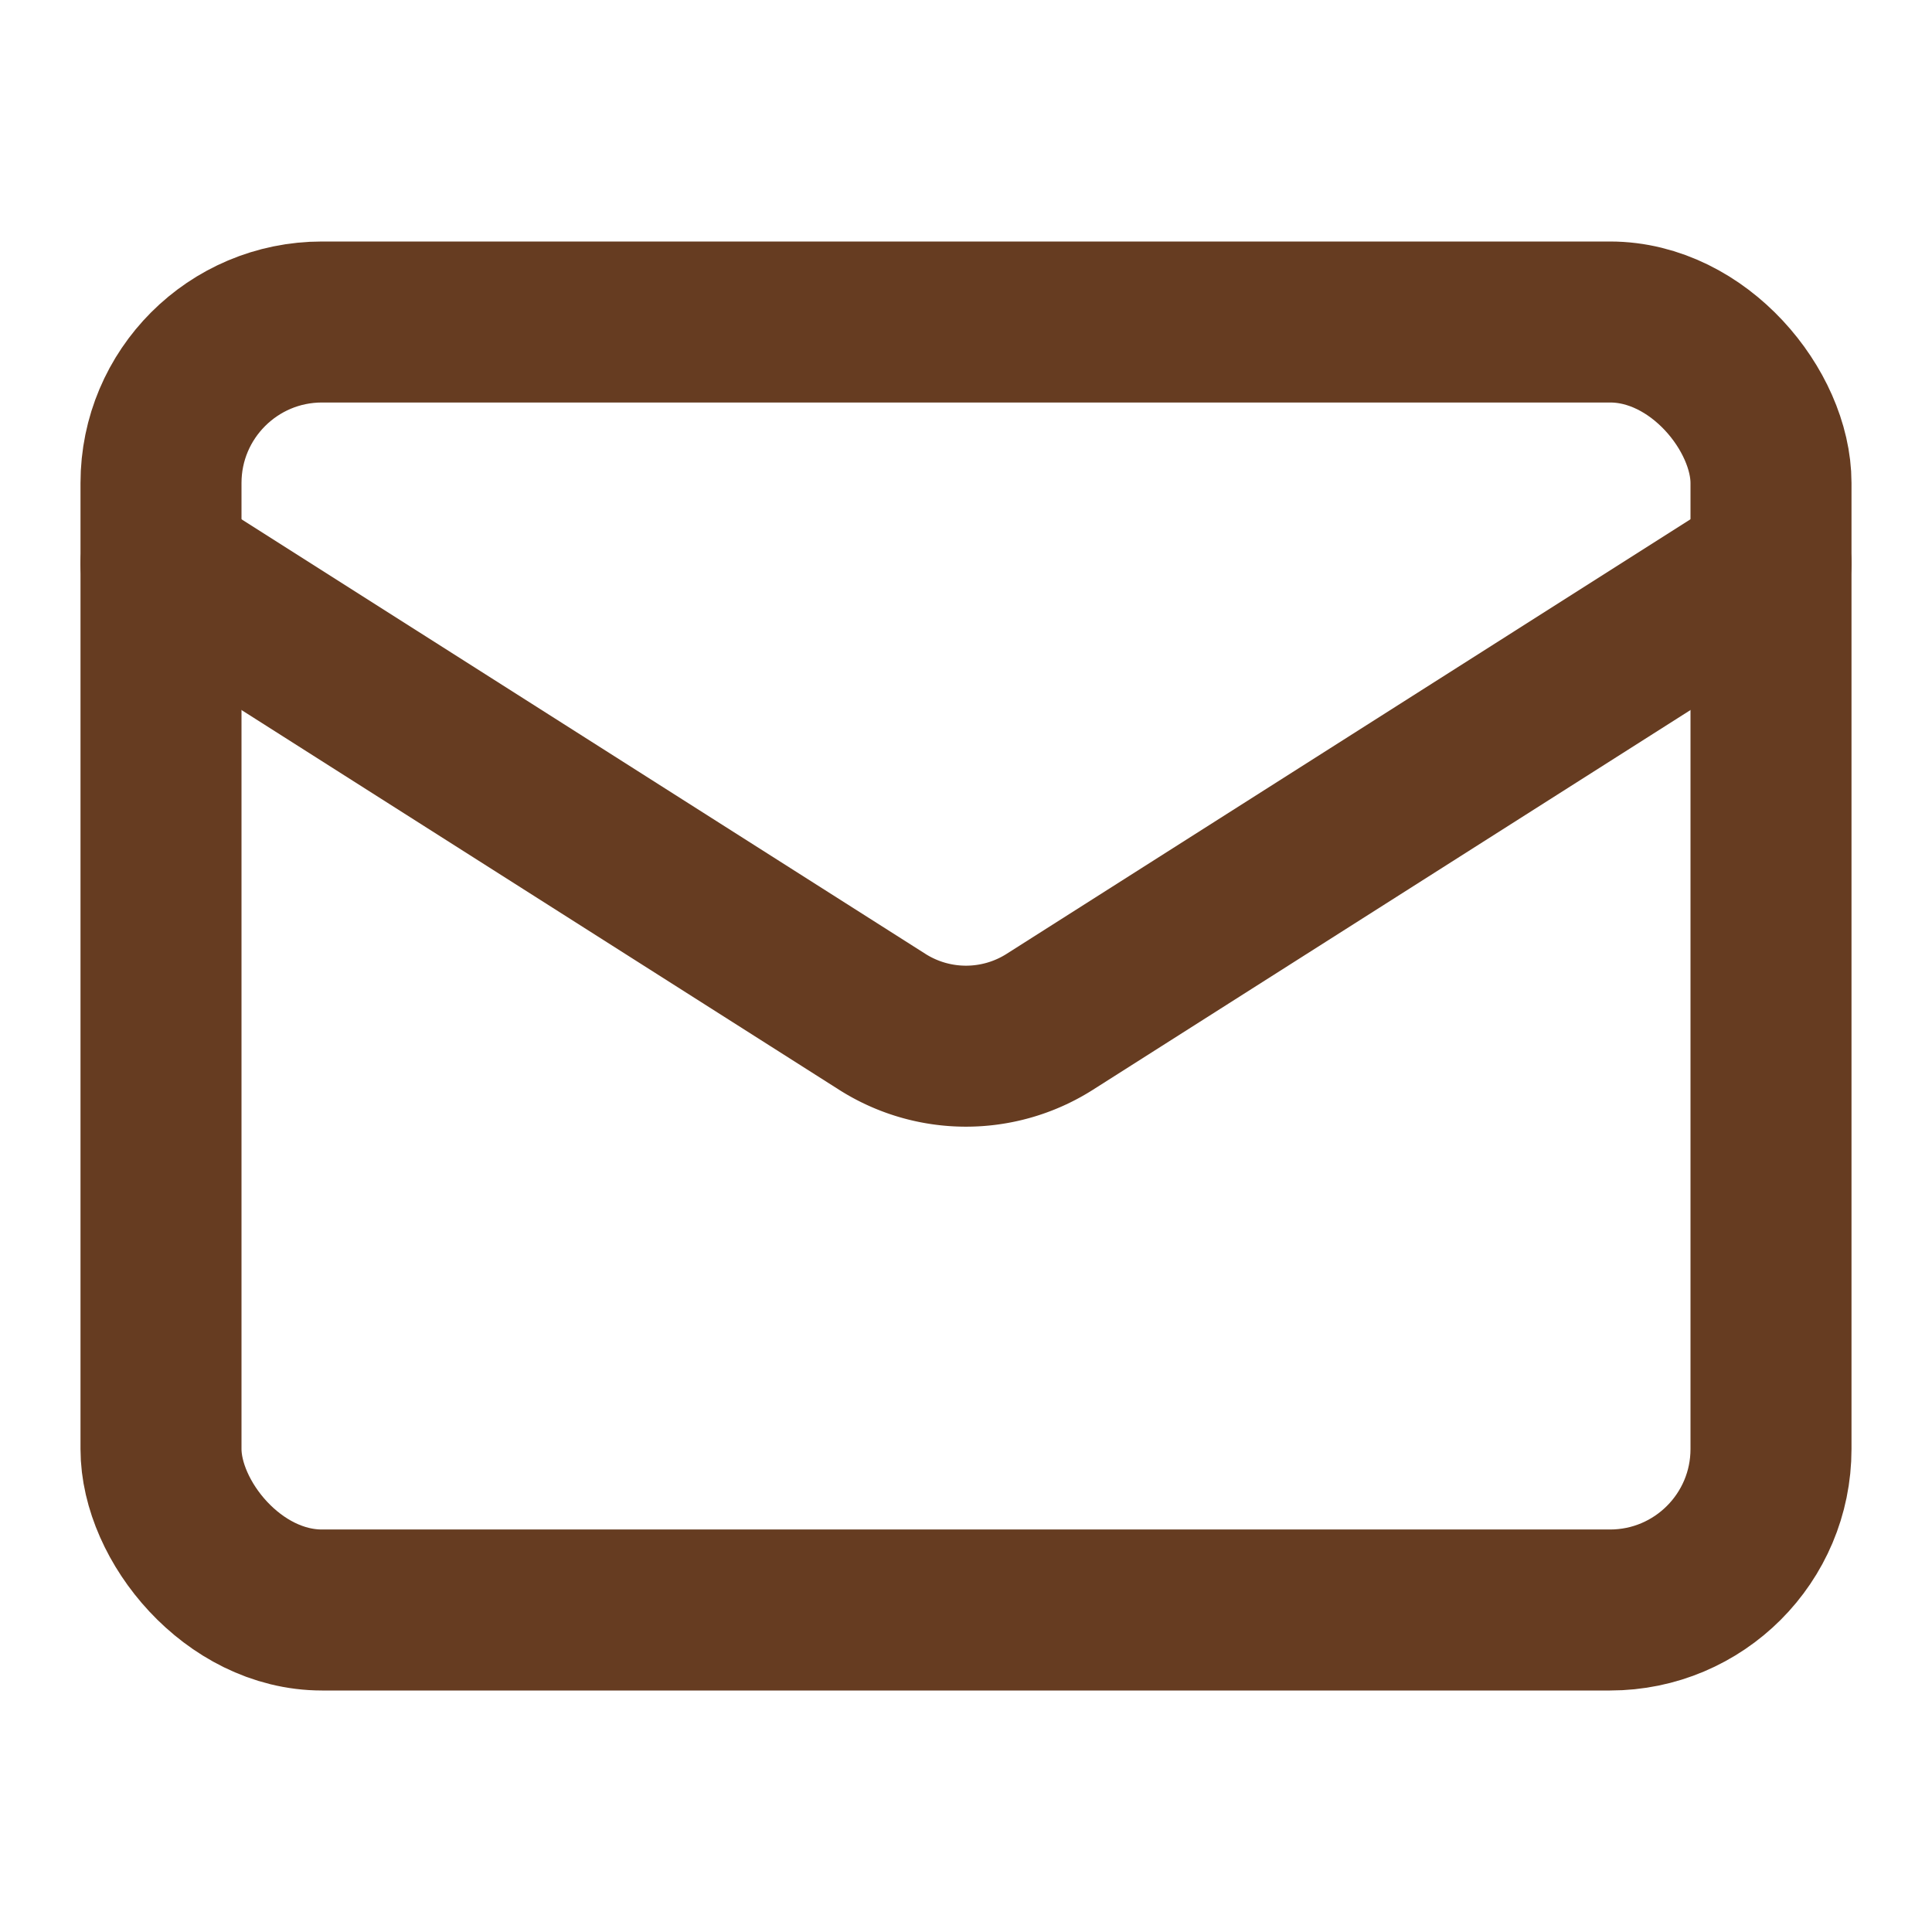 <svg xmlns="http://www.w3.org/2000/svg" width="24" height="24" viewBox="0 0 24 24" fill="none" stroke="#663c21"
     stroke-width="2" stroke-linecap="round" stroke-linejoin="round" class="lucide lucide-mail">
    <rect width="20" height="16" x="2" y="4" rx="2"/>
    <path d="m22 7-8.97 5.7a1.94 1.94 0 0 1-2.06 0L2 7"/>
</svg>